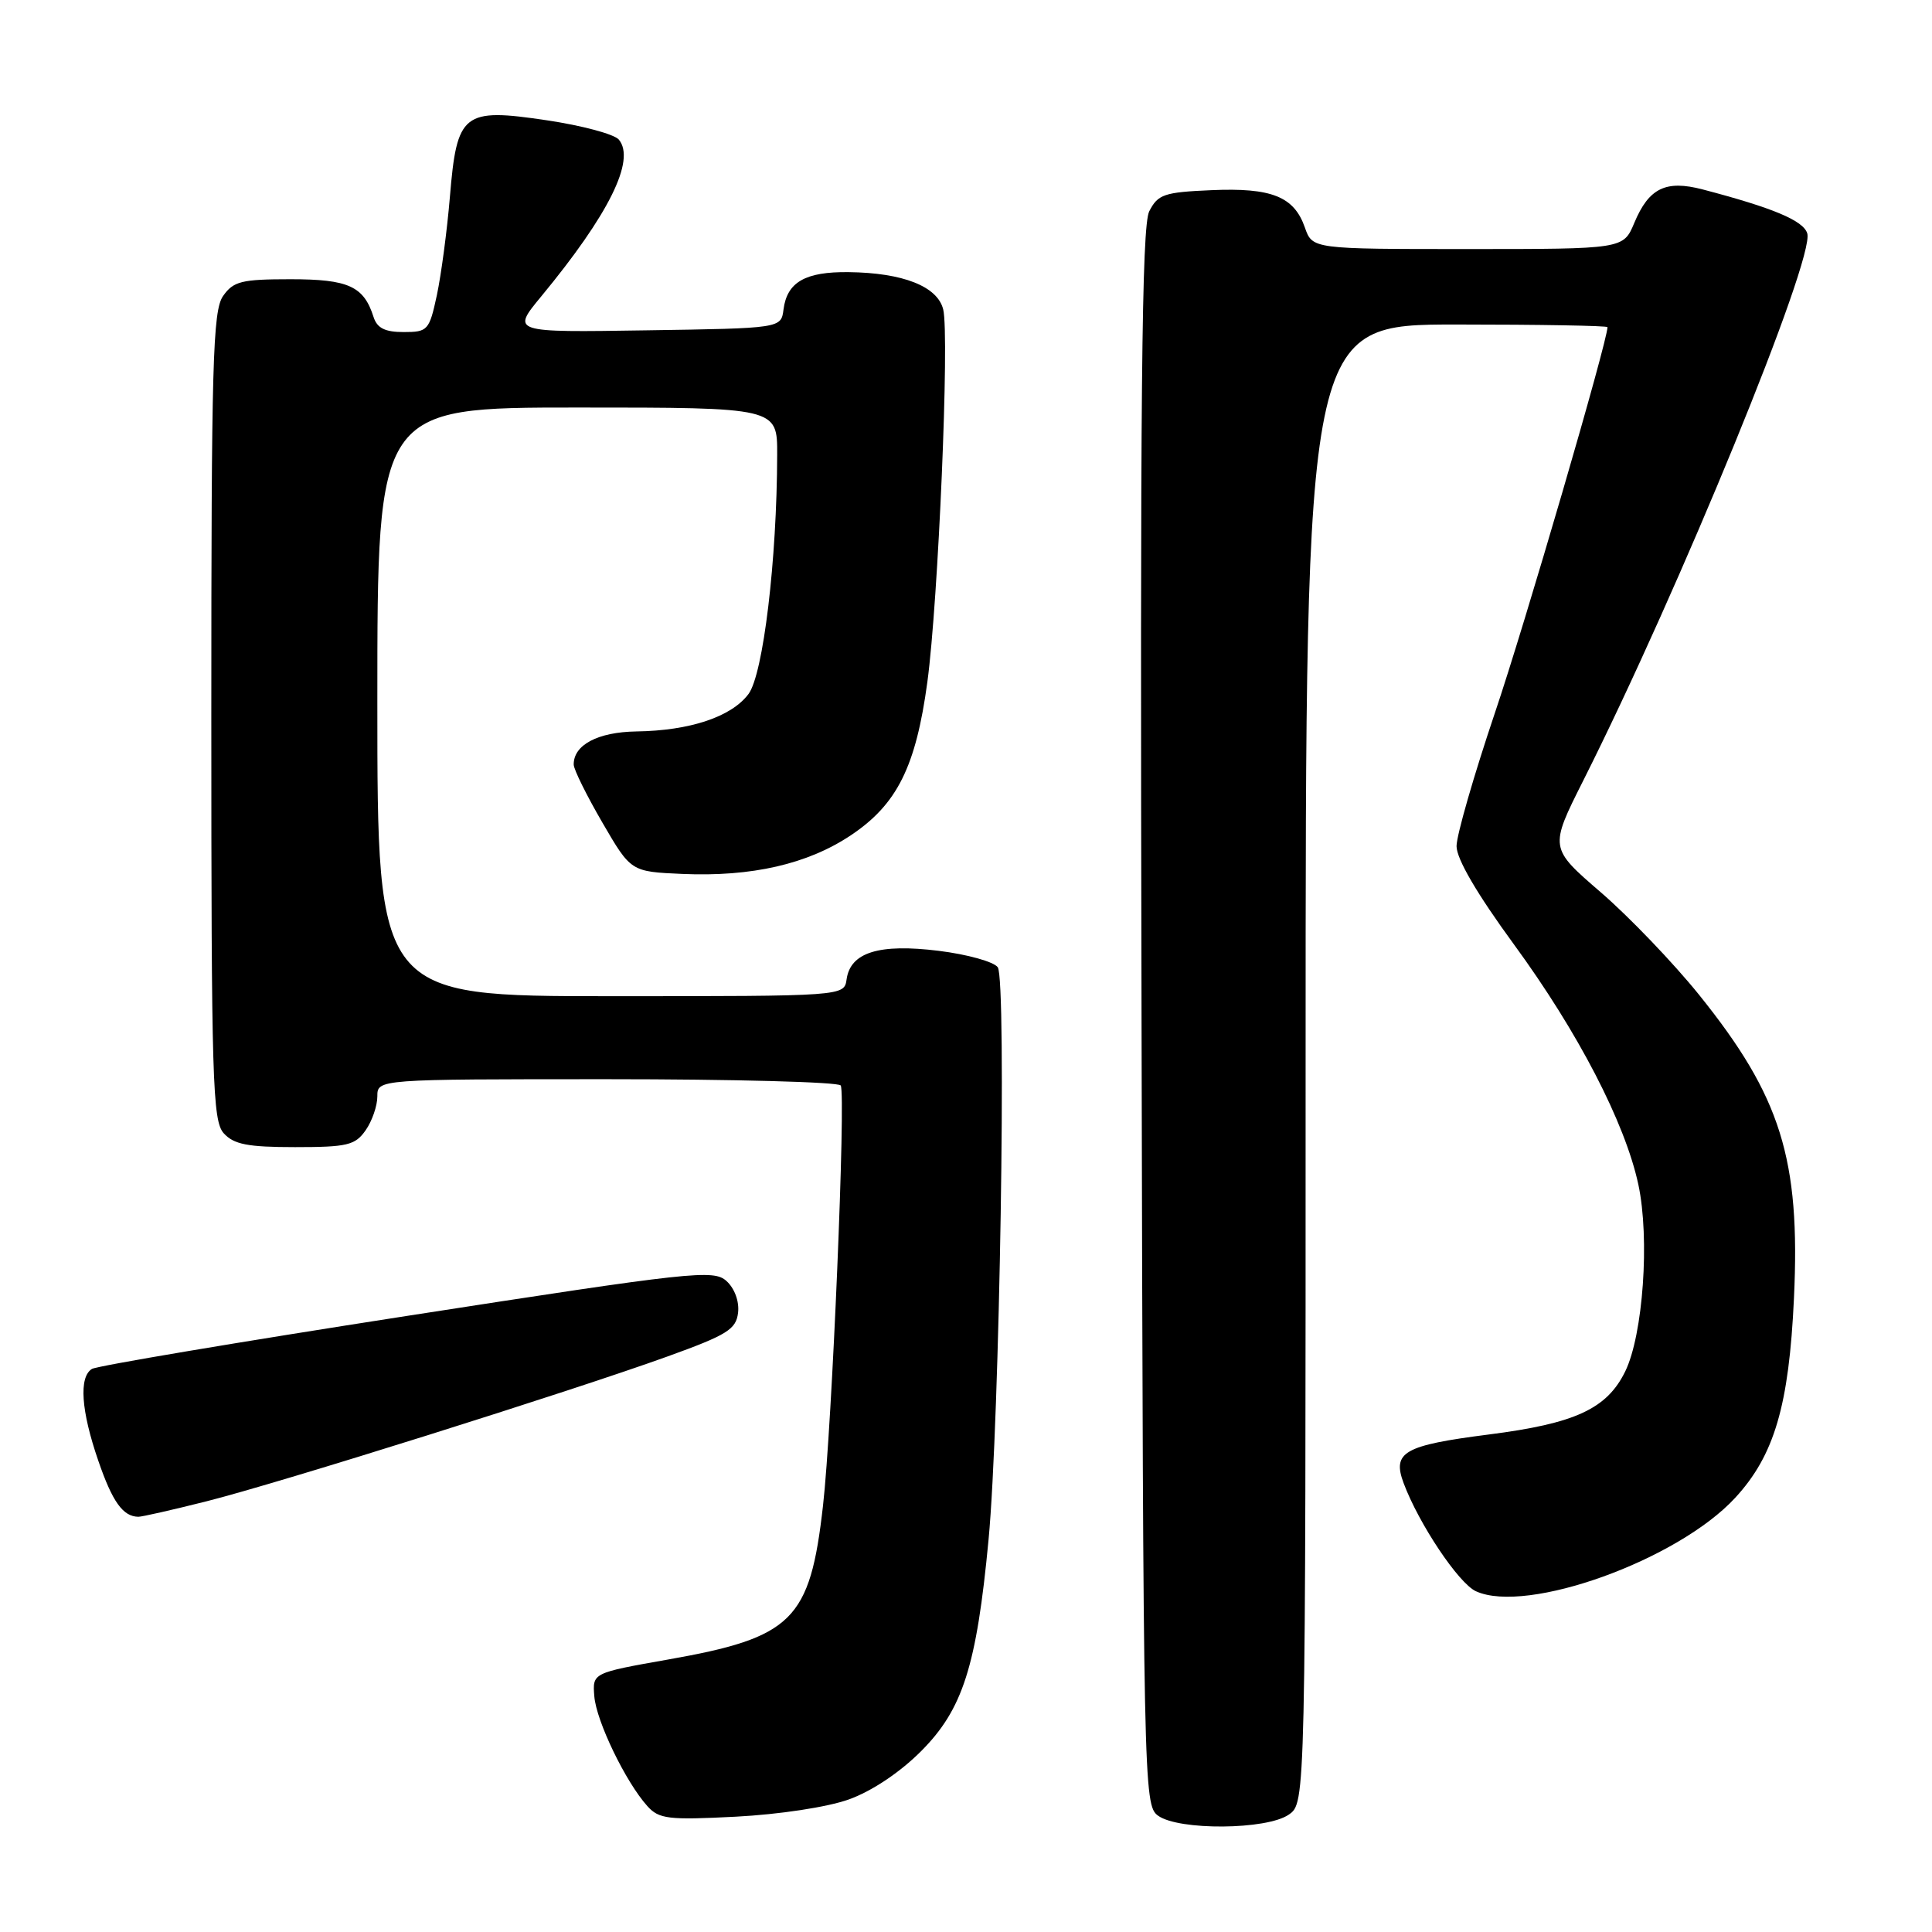 <?xml version="1.0" encoding="UTF-8" standalone="no"?>
<!DOCTYPE svg PUBLIC "-//W3C//DTD SVG 1.1//EN" "http://www.w3.org/Graphics/SVG/1.1/DTD/svg11.dtd" >
<svg xmlns="http://www.w3.org/2000/svg" xmlns:xlink="http://www.w3.org/1999/xlink" version="1.1" viewBox="0 0 256 256">
 <g >
 <path fill="currentColor"
d=" M 170.78 240.44 C 173.00 238.89 173.00 238.89 173.00 140.94 C 173.00 43.00 173.00 43.00 193.00 43.00 C 204.00 43.00 213.00 43.16 213.00 43.35 C 213.00 45.20 202.02 82.84 198.07 94.50 C 195.29 102.75 193.00 110.68 193.00 112.12 C 193.00 113.81 195.70 118.43 200.59 125.12 C 209.11 136.76 215.34 148.80 217.09 156.96 C 218.62 164.11 217.72 176.86 215.35 181.72 C 212.92 186.68 208.73 188.62 197.26 190.08 C 186.01 191.52 184.45 192.41 185.99 196.53 C 188.01 201.93 193.28 209.81 195.57 210.85 C 202.32 213.93 222.32 206.72 229.93 198.46 C 235.11 192.84 237.05 186.24 237.71 172.00 C 238.57 153.57 235.98 145.29 225.13 131.81 C 221.72 127.58 215.87 121.48 212.12 118.24 C 205.30 112.36 205.30 112.36 209.79 103.43 C 222.60 77.95 240.51 34.19 239.47 30.92 C 238.94 29.22 234.92 27.54 225.61 25.10 C 220.72 23.82 218.48 24.92 216.55 29.54 C 215.10 33.00 215.10 33.00 194.50 33.00 C 173.90 33.00 173.90 33.00 172.90 30.14 C 171.47 26.04 168.49 24.85 160.50 25.20 C 154.24 25.47 153.43 25.75 152.28 28.00 C 151.28 29.98 151.06 52.16 151.26 134.83 C 151.49 236.81 151.54 239.19 153.44 240.58 C 156.16 242.57 167.87 242.48 170.78 240.44 Z  M 112.46 238.44 C 115.49 237.36 119.22 234.87 122.01 232.08 C 127.57 226.52 129.40 220.82 130.99 204.00 C 132.46 188.46 133.40 129.87 132.21 128.17 C 131.70 127.44 128.18 126.46 124.39 125.99 C 116.49 125.01 112.69 126.18 112.18 129.76 C 111.86 132.00 111.86 132.00 80.93 132.00 C 50.00 132.00 50.00 132.00 50.00 93.00 C 50.00 54.00 50.00 54.00 76.50 54.00 C 103.00 54.00 103.00 54.00 102.98 60.25 C 102.95 74.21 101.13 89.35 99.18 91.96 C 96.92 94.98 91.43 96.82 84.32 96.92 C 79.21 97.00 75.98 98.71 76.02 101.32 C 76.03 101.97 77.74 105.42 79.82 109.00 C 83.60 115.50 83.60 115.50 90.41 115.80 C 99.61 116.20 107.02 114.50 112.74 110.68 C 118.87 106.59 121.36 101.59 122.88 90.37 C 124.33 79.61 125.83 44.48 124.98 41.00 C 124.23 37.95 119.65 36.14 112.44 36.06 C 106.70 35.99 104.29 37.38 103.82 41.00 C 103.50 43.50 103.50 43.50 85.64 43.77 C 67.77 44.05 67.77 44.05 71.72 39.27 C 80.69 28.41 84.25 21.21 82.00 18.50 C 81.40 17.78 77.11 16.63 72.46 15.94 C 61.34 14.28 60.54 14.92 59.61 26.12 C 59.24 30.56 58.46 36.40 57.89 39.10 C 56.88 43.78 56.69 44.00 53.48 44.00 C 51.02 44.00 49.97 43.48 49.50 42.01 C 48.20 37.92 46.18 37.00 38.49 37.00 C 32.00 37.00 30.93 37.27 29.56 39.22 C 28.19 41.17 28.00 48.14 28.00 94.89 C 28.00 143.23 28.16 148.52 29.65 150.17 C 30.99 151.64 32.82 152.00 39.10 152.00 C 46.01 152.00 47.06 151.75 48.44 149.78 C 49.30 148.56 50.00 146.53 50.00 145.28 C 50.00 143.00 50.00 143.00 80.44 143.00 C 97.18 143.00 111.11 143.37 111.40 143.83 C 112.10 144.97 110.25 189.03 109.05 199.53 C 107.33 214.71 105.04 216.98 88.50 219.90 C 78.50 221.67 78.50 221.67 78.75 224.77 C 79.01 228.06 82.90 236.12 85.78 239.32 C 87.32 241.03 88.54 241.18 97.50 240.72 C 103.25 240.42 109.61 239.46 112.46 238.44 Z  M 27.33 198.94 C 36.96 196.52 75.62 184.37 88.50 179.72 C 96.36 176.88 97.54 176.15 97.80 173.93 C 97.97 172.44 97.34 170.72 96.26 169.74 C 94.55 168.19 91.81 168.49 53.89 174.37 C 31.60 177.83 12.82 180.99 12.18 181.39 C 10.43 182.47 10.74 186.94 13.02 193.54 C 14.89 199.00 16.29 200.95 18.33 200.98 C 18.79 200.99 22.84 200.07 27.33 198.94 Z "/>
</g>
</svg>